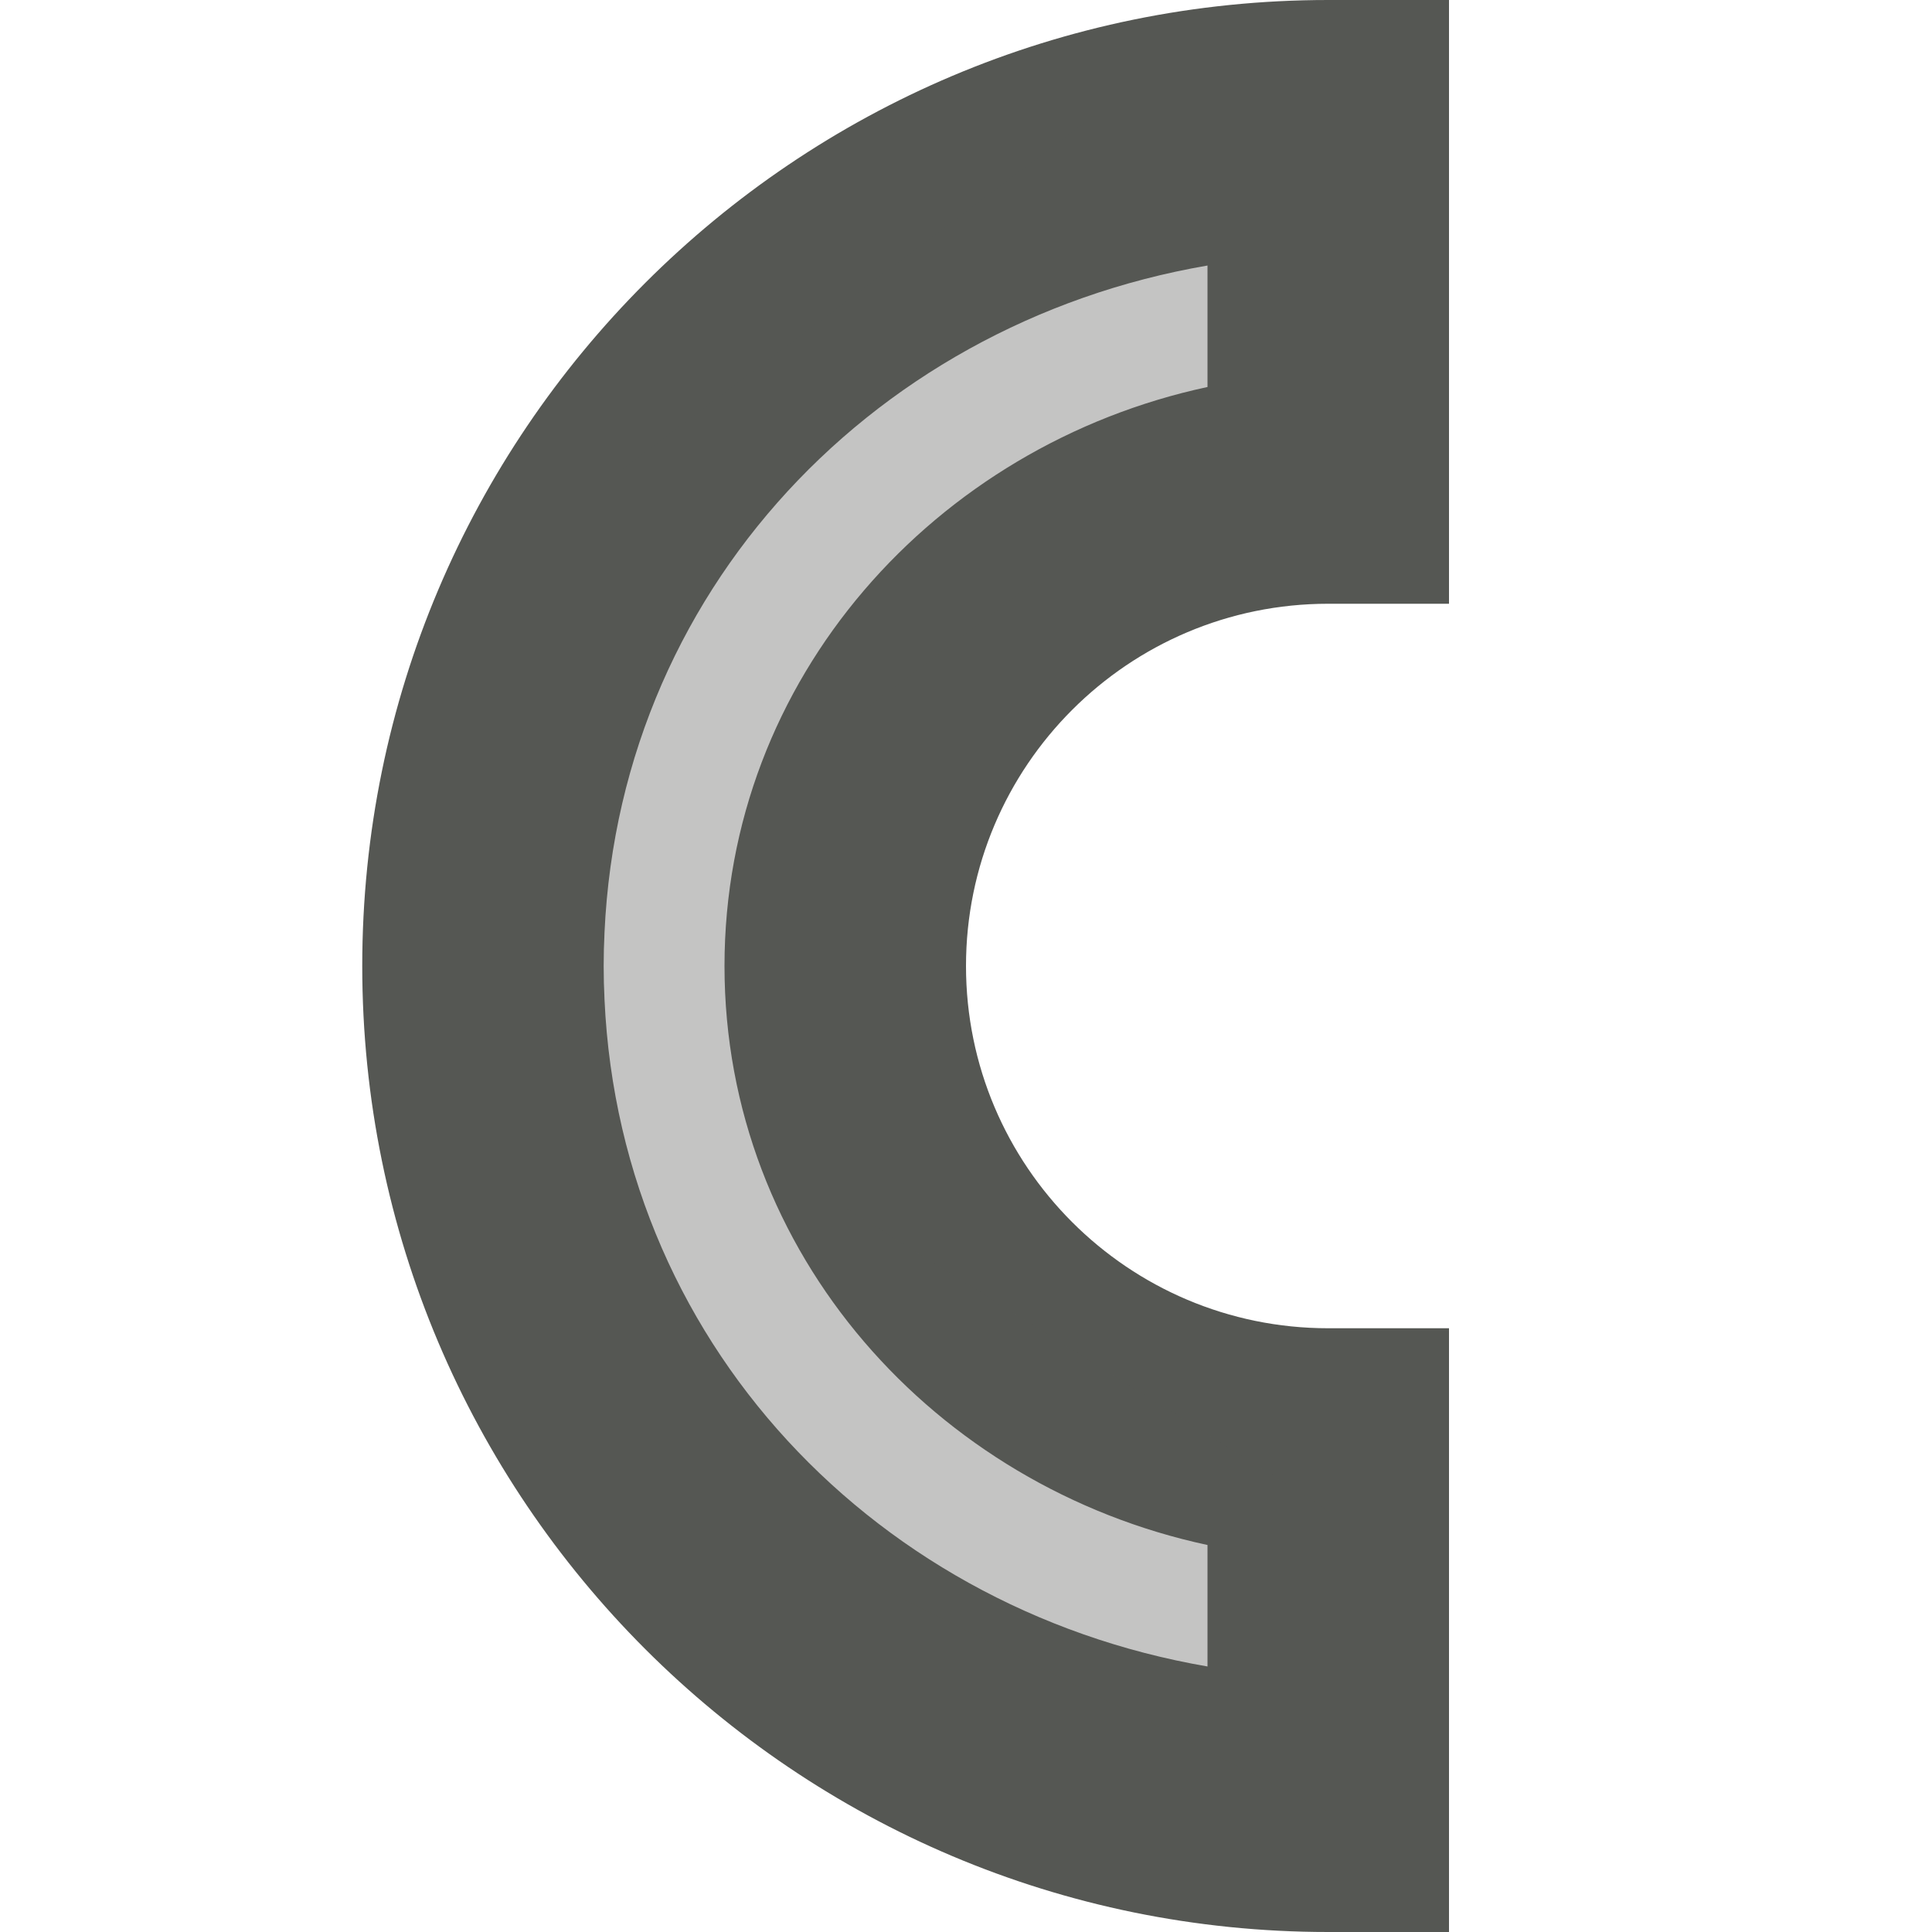 <?xml version="1.0" encoding="UTF-8"?>
<svg xmlns="http://www.w3.org/2000/svg" xmlns:xlink="http://www.w3.org/1999/xlink" width="32px" height="32px" viewBox="0 0 32 32" version="1.1">
<defs>
<filter id="alpha" filterUnits="objectBoundingBox" x="0%" y="0%" width="100%" height="100%">
  <feColorMatrix type="matrix" in="SourceGraphic" values="0 0 0 0 1 0 0 0 0 1 0 0 0 0 1 0 0 0 1 0"/>
</filter>
<mask id="mask0">
  <g filter="url(#alpha)">
<rect x="0" y="0" width="32" height="32" style="fill:rgb(0%,0%,0%);fill-opacity:0.35;stroke:none;"/>
  </g>
</mask>
<clipPath id="clip1">
  <rect x="0" y="0" width="32" height="32"/>
</clipPath>
<g id="surface5" clip-path="url(#clip1)">
<path style=" stroke:none;fill-rule:nonzero;fill:rgb(33.333%,34.118%,32.549%);fill-opacity:1;" d="M 10 8 L 18 2 L 22 6 L 14 12 L 14 20 L 22 25.016 L 22 30 L 14 26 L 10 22 Z M 10 8 "/>
</g>
</defs>
<g id="surface1">
<path style=" stroke:none;fill-rule:nonzero;fill:rgb(33.333%,34.118%,32.549%);fill-opacity:1;" d="M 6 16 C 6 7.164 13.164 0 22 0 L 24 0 L 24 10 L 22 10 C 18.688 10 16 12.688 16 16 C 16 19.312 18.688 22 22 22 L 24 22 L 24 32 L 22 32 C 13.164 32 6 24.836 6 16 Z M 10 16 C 10 21.965 14.332 26.629 20 27.602 L 20 25.59 C 15.496 24.625 12 20.77 12 16 C 12 11.23 15.496 7.375 20 6.41 L 20 4.398 C 14.332 5.371 10 10.035 10 16 Z M 10 16 "/>
<use xlink:href="#surface5" mask="url(#mask0)"/>
</g>
</svg>
